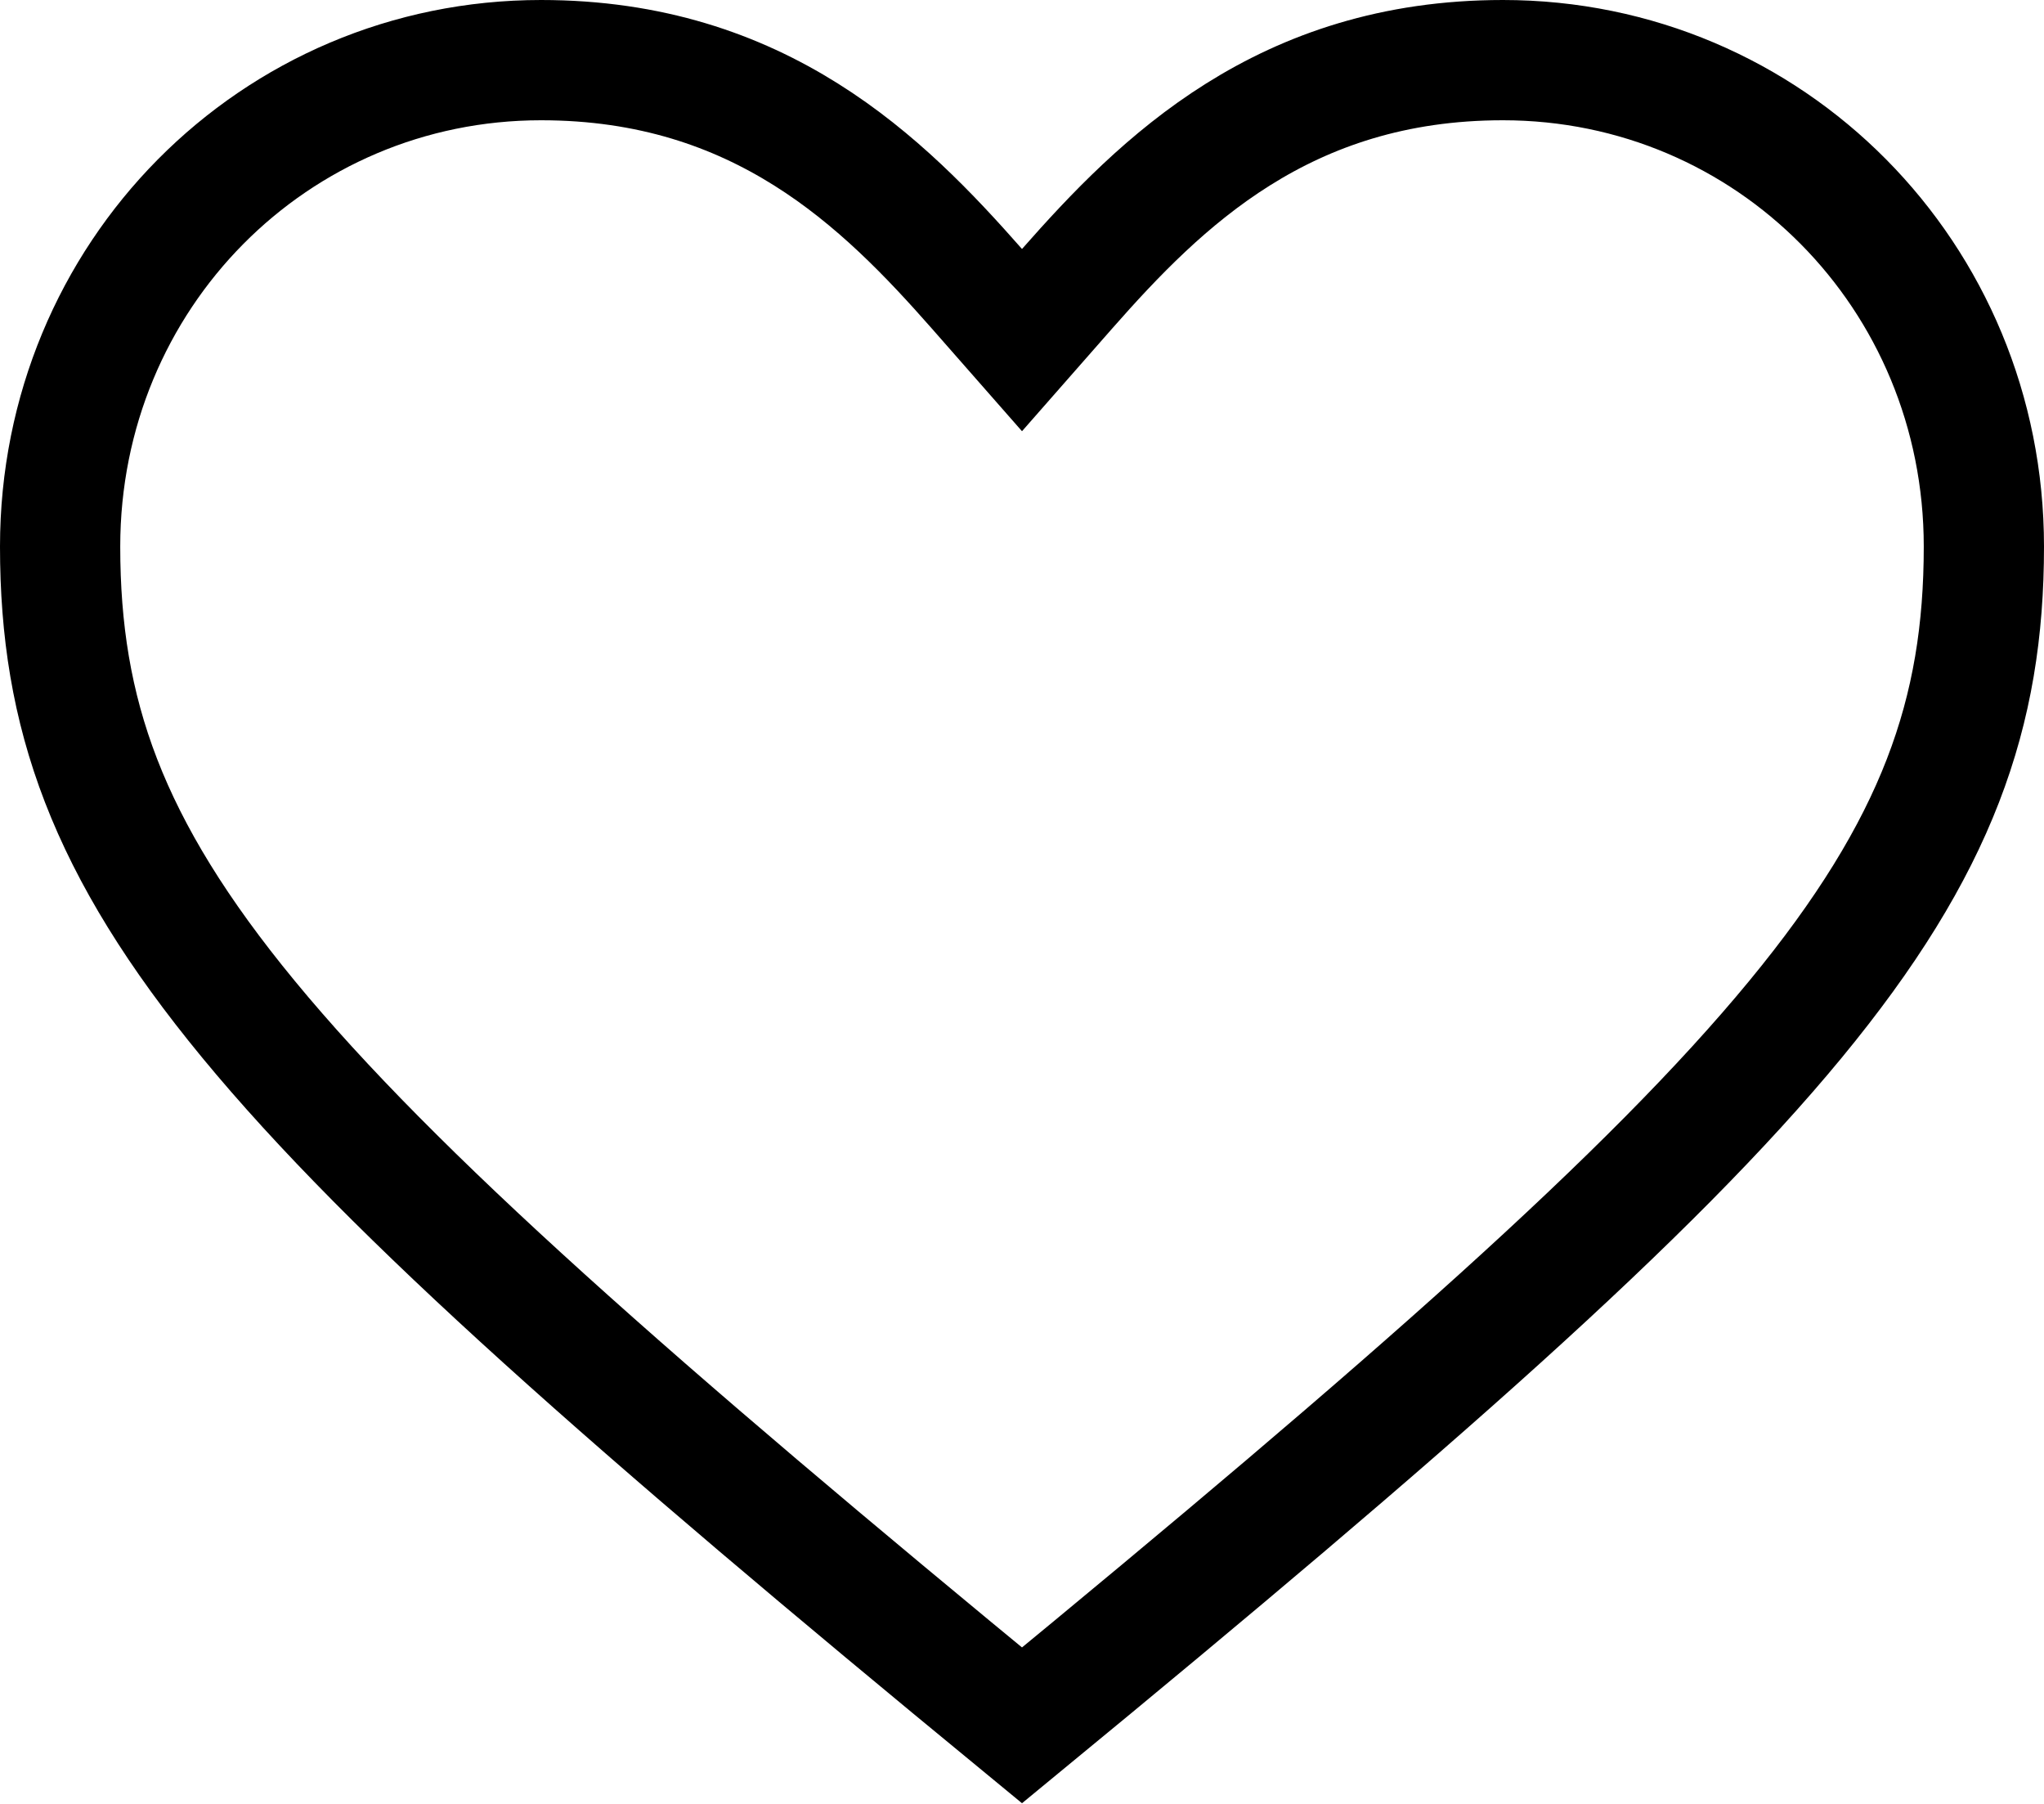 <svg width="17" height="15" viewBox="0 0 17 15" fill="none" xmlns="http://www.w3.org/2000/svg">
<path d="M8.5 14.347C11.722 11.697 13.728 9.938 14.933 8.476C16.114 7.043 16.5 5.928 16.5 4.545C16.5 2.292 14.719 0.5 12.5 0.5C10.678 0.5 9.656 1.514 8.875 2.401L8.5 2.828L8.125 2.401C7.344 1.514 6.322 0.5 4.5 0.5C2.281 0.5 0.5 2.292 0.5 4.545C0.5 5.928 0.886 7.043 2.067 8.476C3.272 9.938 5.278 11.697 8.5 14.347Z" stroke="black"/>
</svg>
